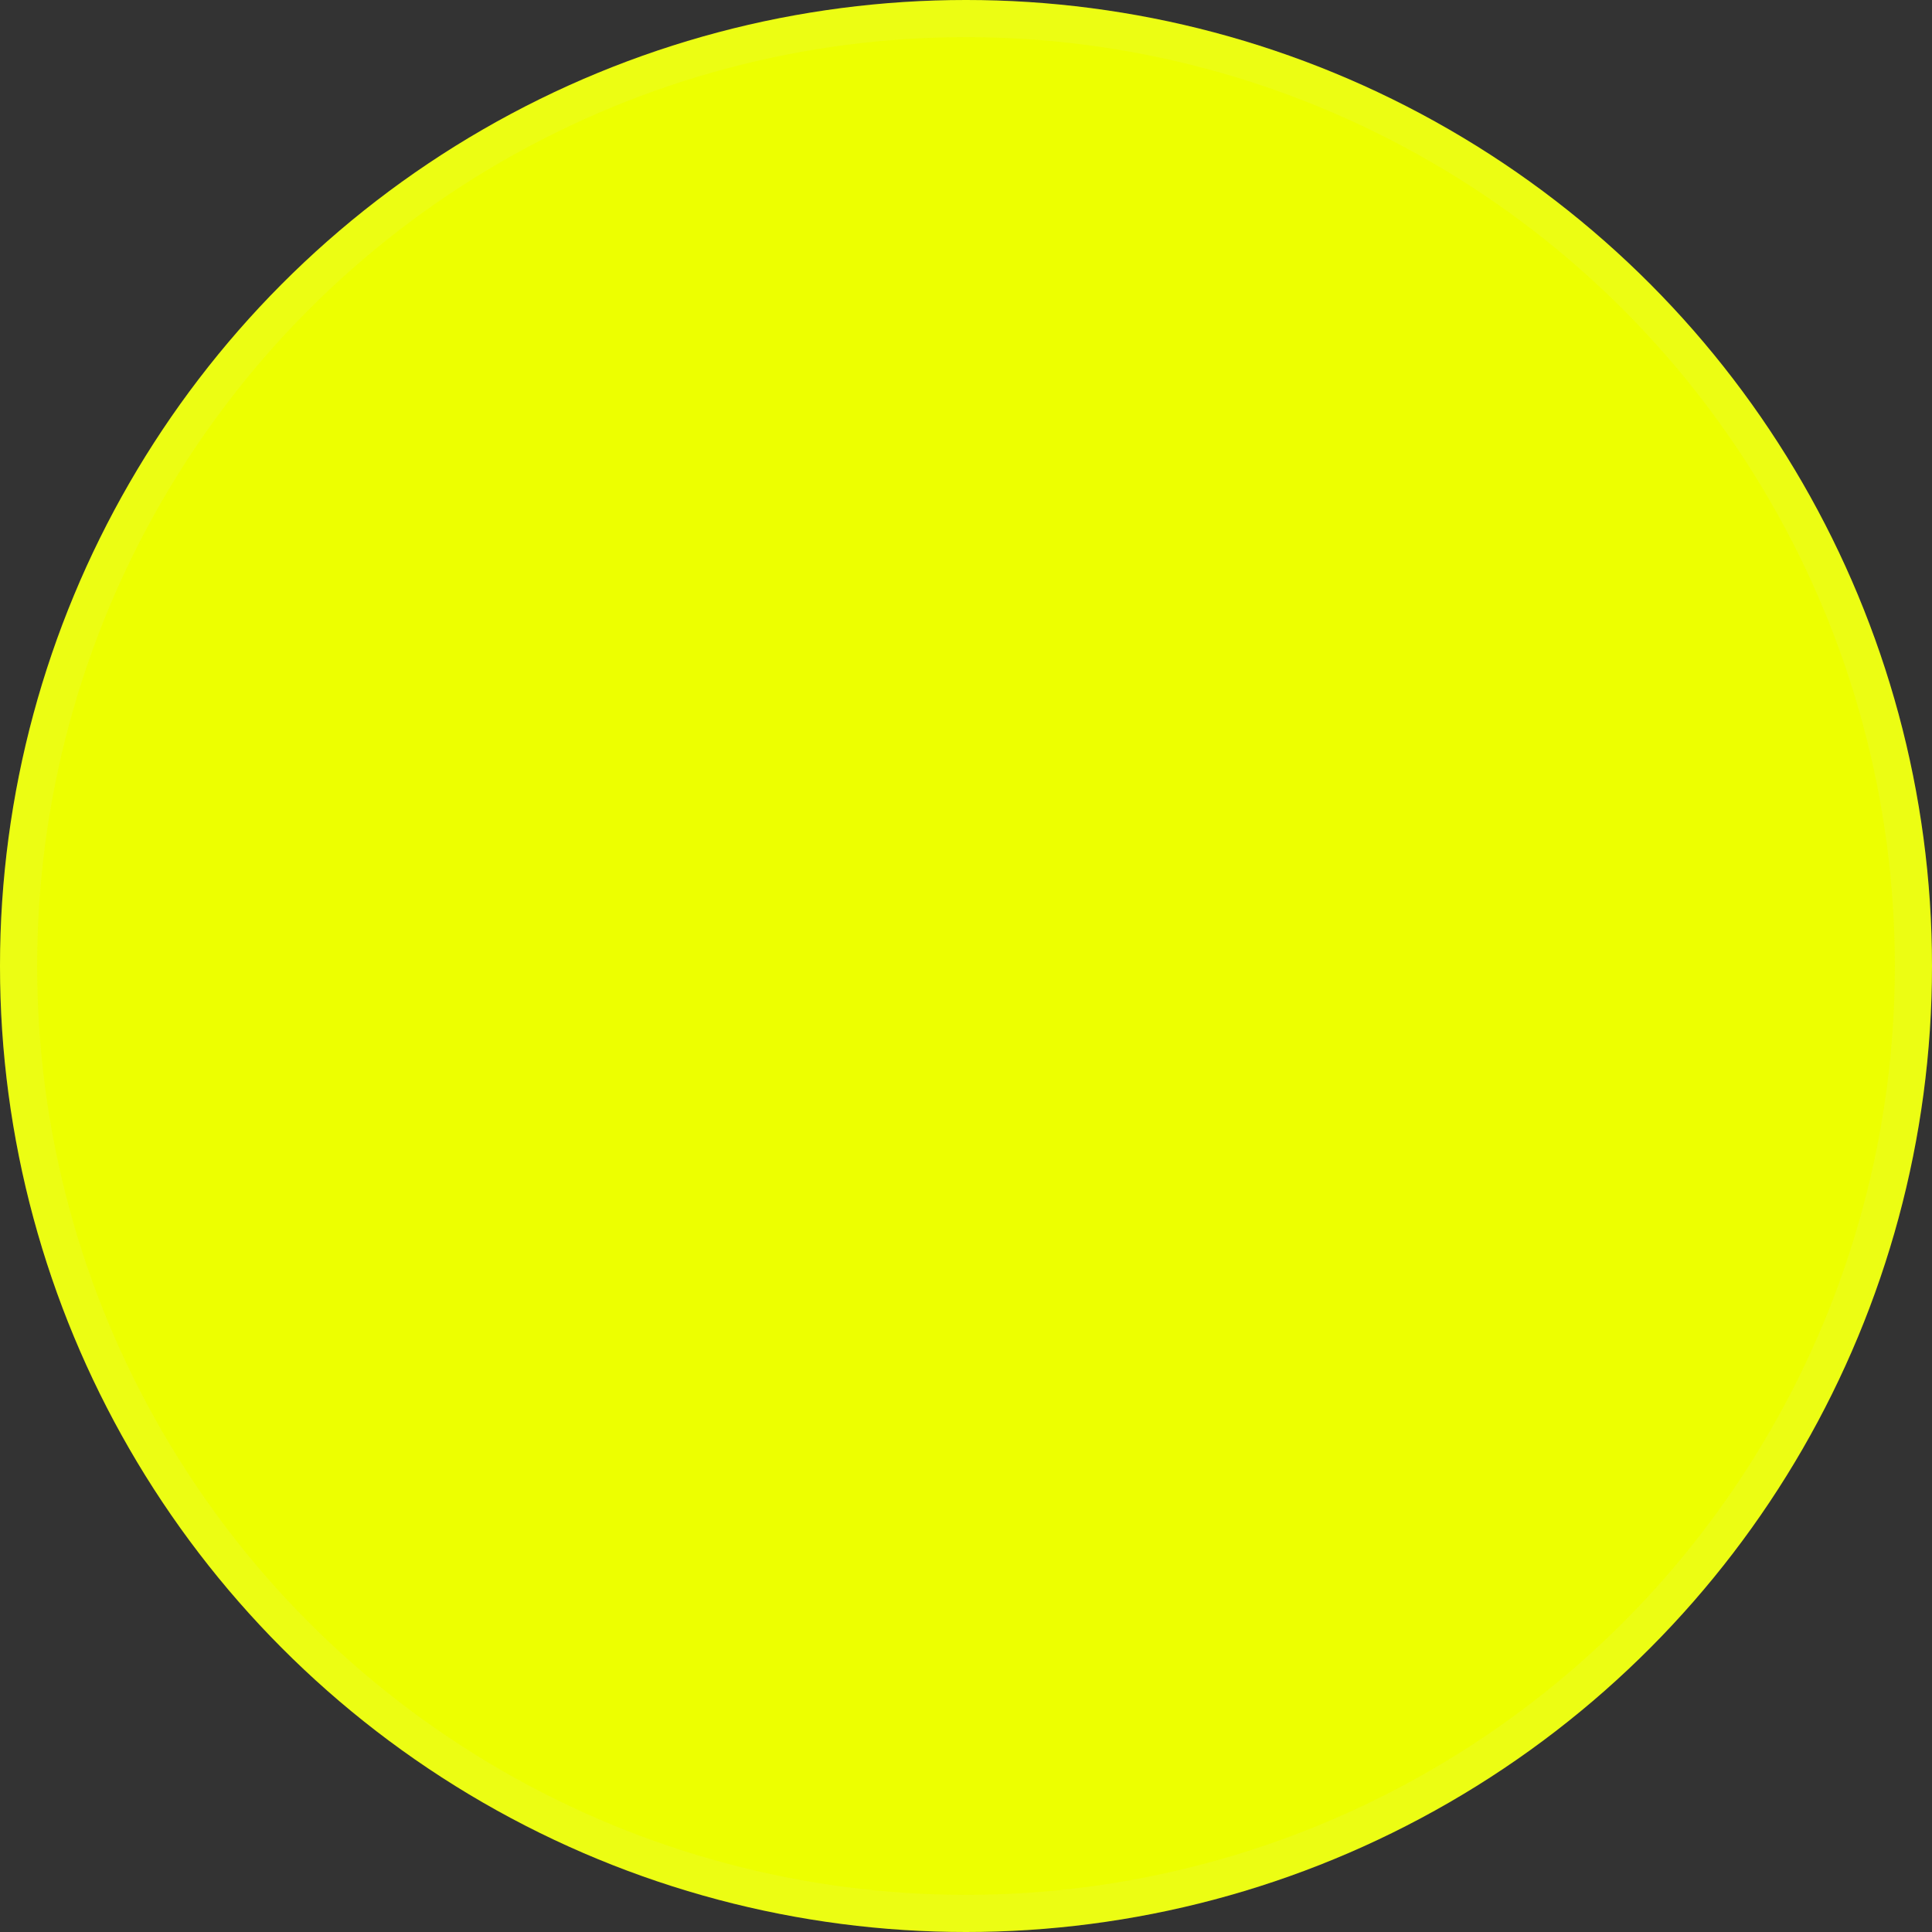 <svg width="52" height="52" viewBox="0 0 52 52" fill="none" xmlns="http://www.w3.org/2000/svg">
<rect x="0" y="0" width="52" height="52" fill="#333333" stroke="none"/>
<g id="Ellipse 1066">
<circle cx="26" cy="26" r="26" fill="#EDFF00"/>
<circle cx="26" cy="26" r="25.5" stroke="#E5E6EF" stroke-opacity="0.08"/>
</g>
</svg>
